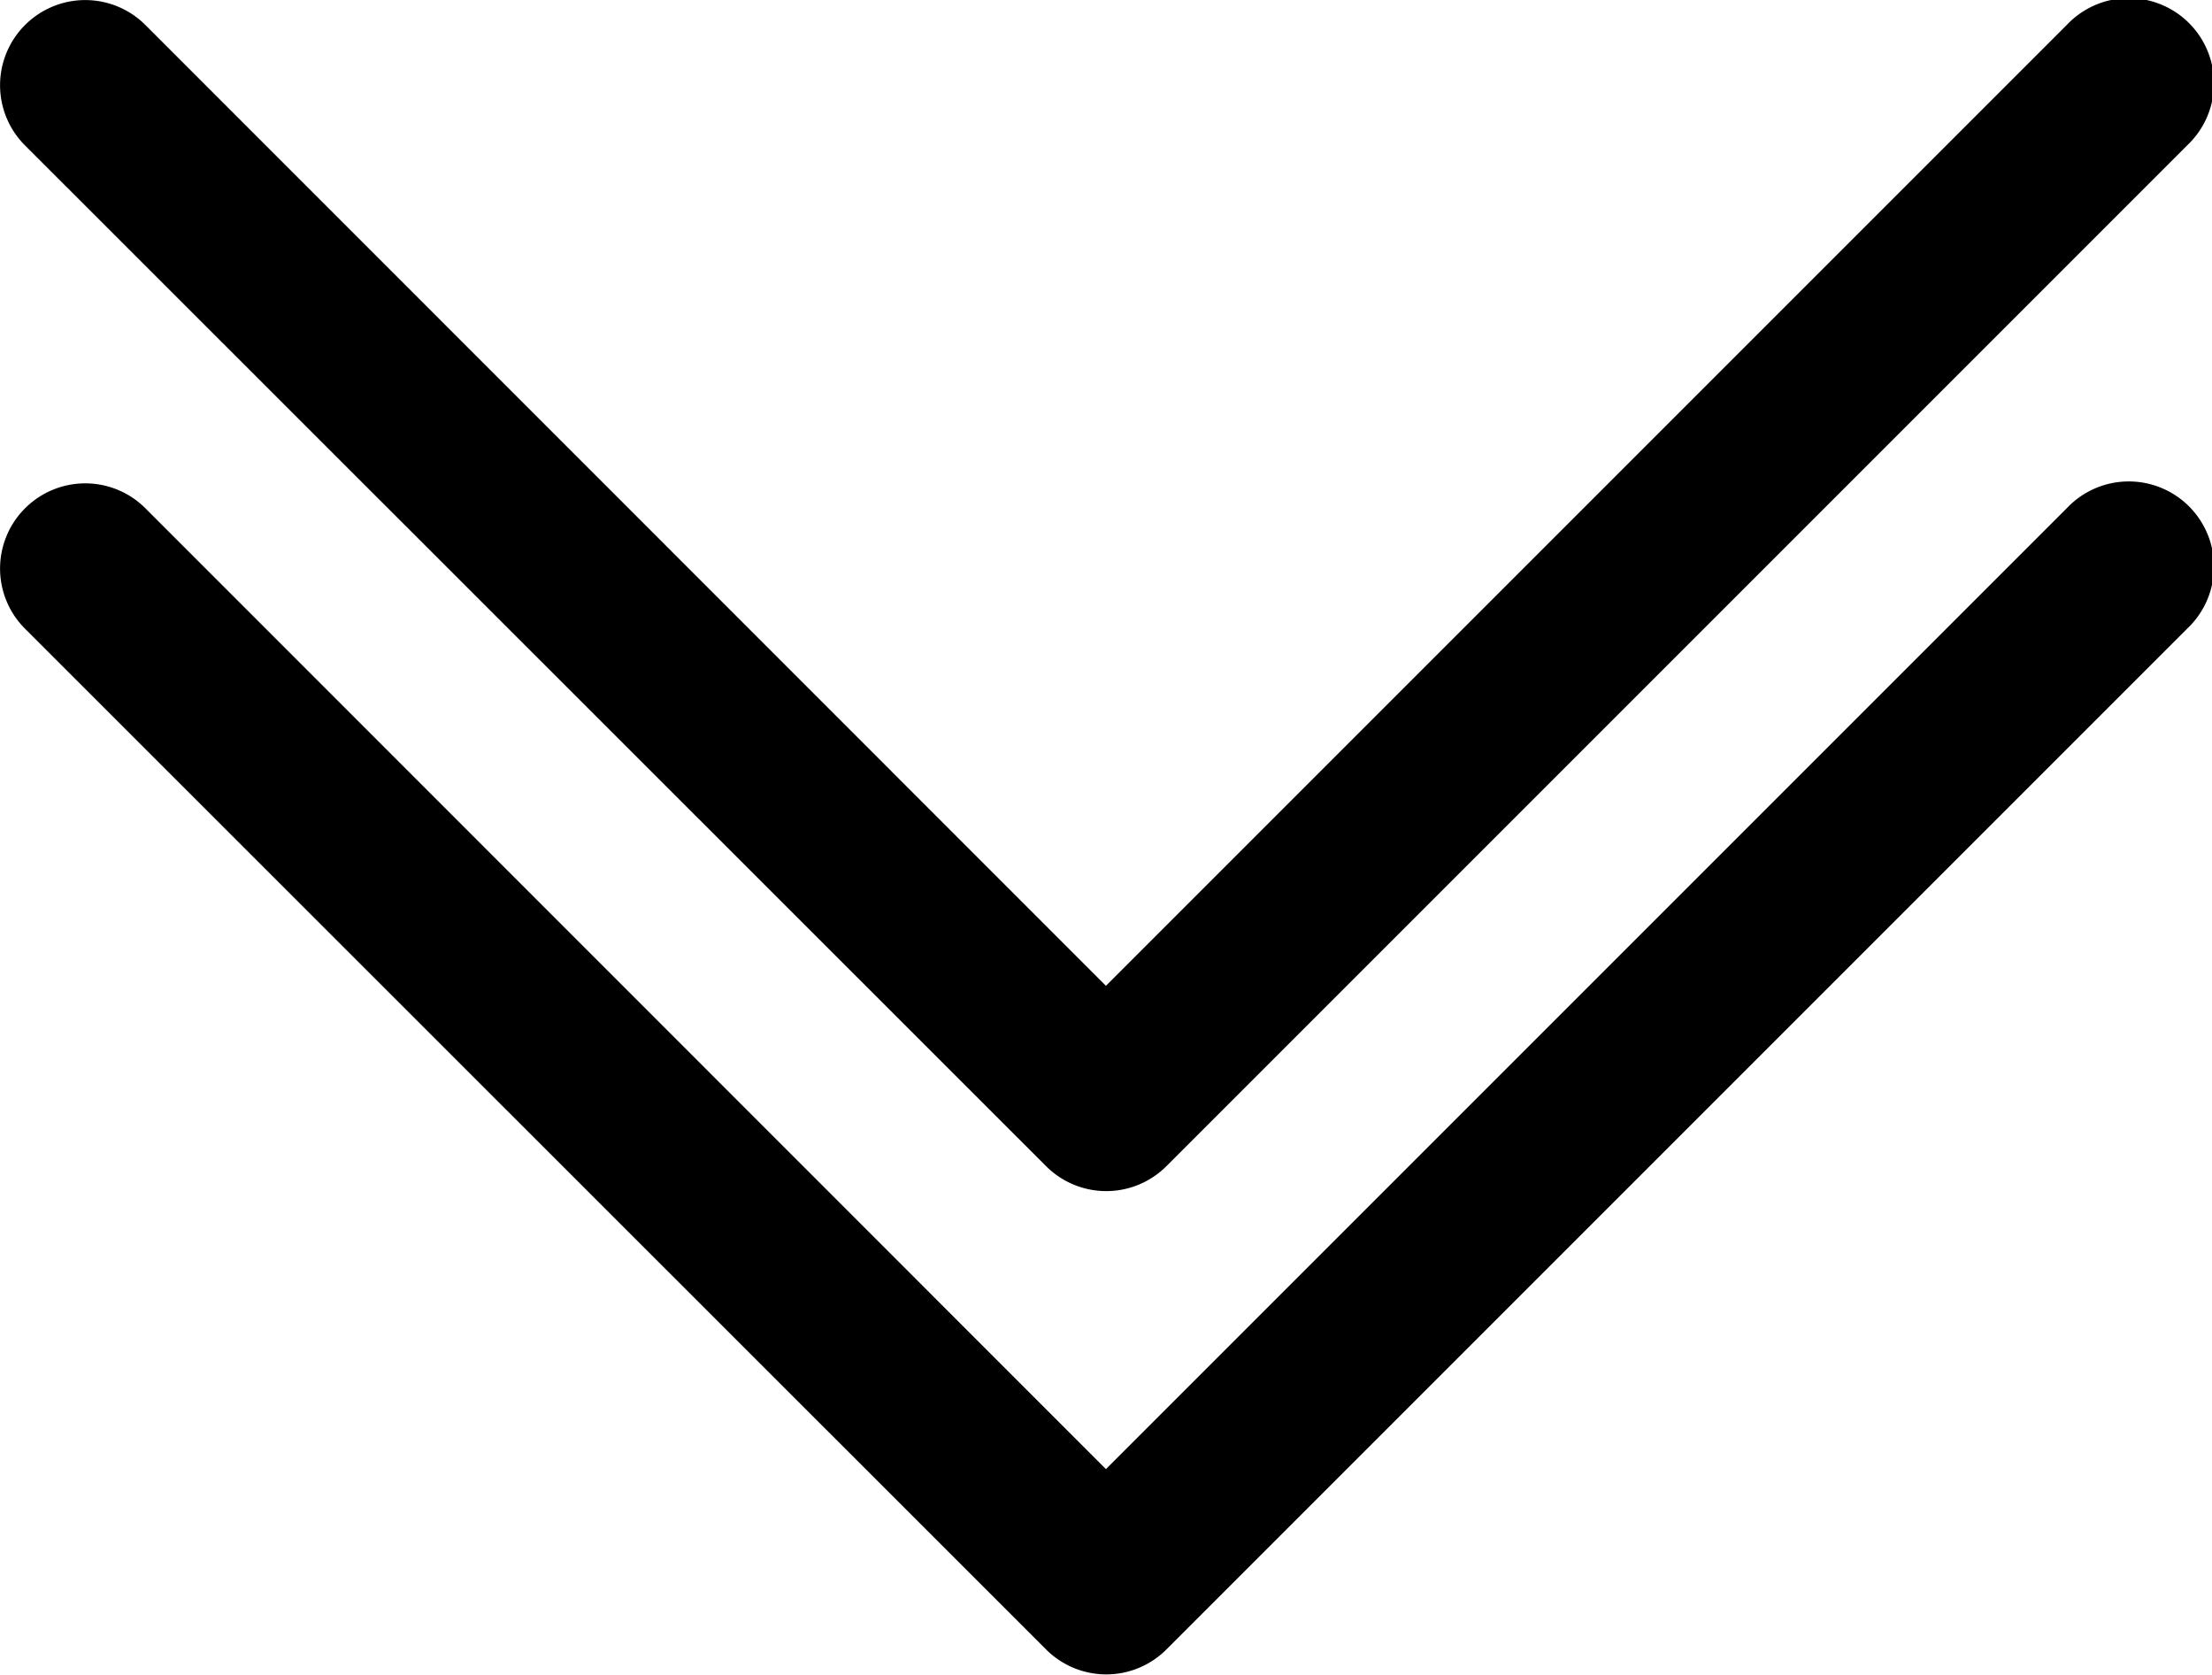<svg id="chevron-double-down" xmlns="http://www.w3.org/2000/svg" width="17.581" height="13.309" viewBox="0 0 17.581 13.309">
  <path id="パス_1" data-name="パス 1" d="M3.572,14.822a.676.676,0,0,1,.957,0l7.634,7.636L19.8,14.821a.677.677,0,1,1,.957.957l-8.113,8.113a.676.676,0,0,1-.957,0L3.572,15.779a.676.676,0,0,1,0-.957Z" transform="translate(-3.373 -10.782)" fill-rule="evenodd"/>
  <path id="パス_2" data-name="パス 2" d="M3.572,5.822a.676.676,0,0,1,.957,0l7.634,7.636L19.8,5.821a.677.677,0,1,1,.957.957l-8.113,8.113a.676.676,0,0,1-.957,0L3.572,6.779a.676.676,0,0,1,0-.957Z" transform="translate(-3.373 -5.623)" fill-rule="evenodd"/>
</svg>
